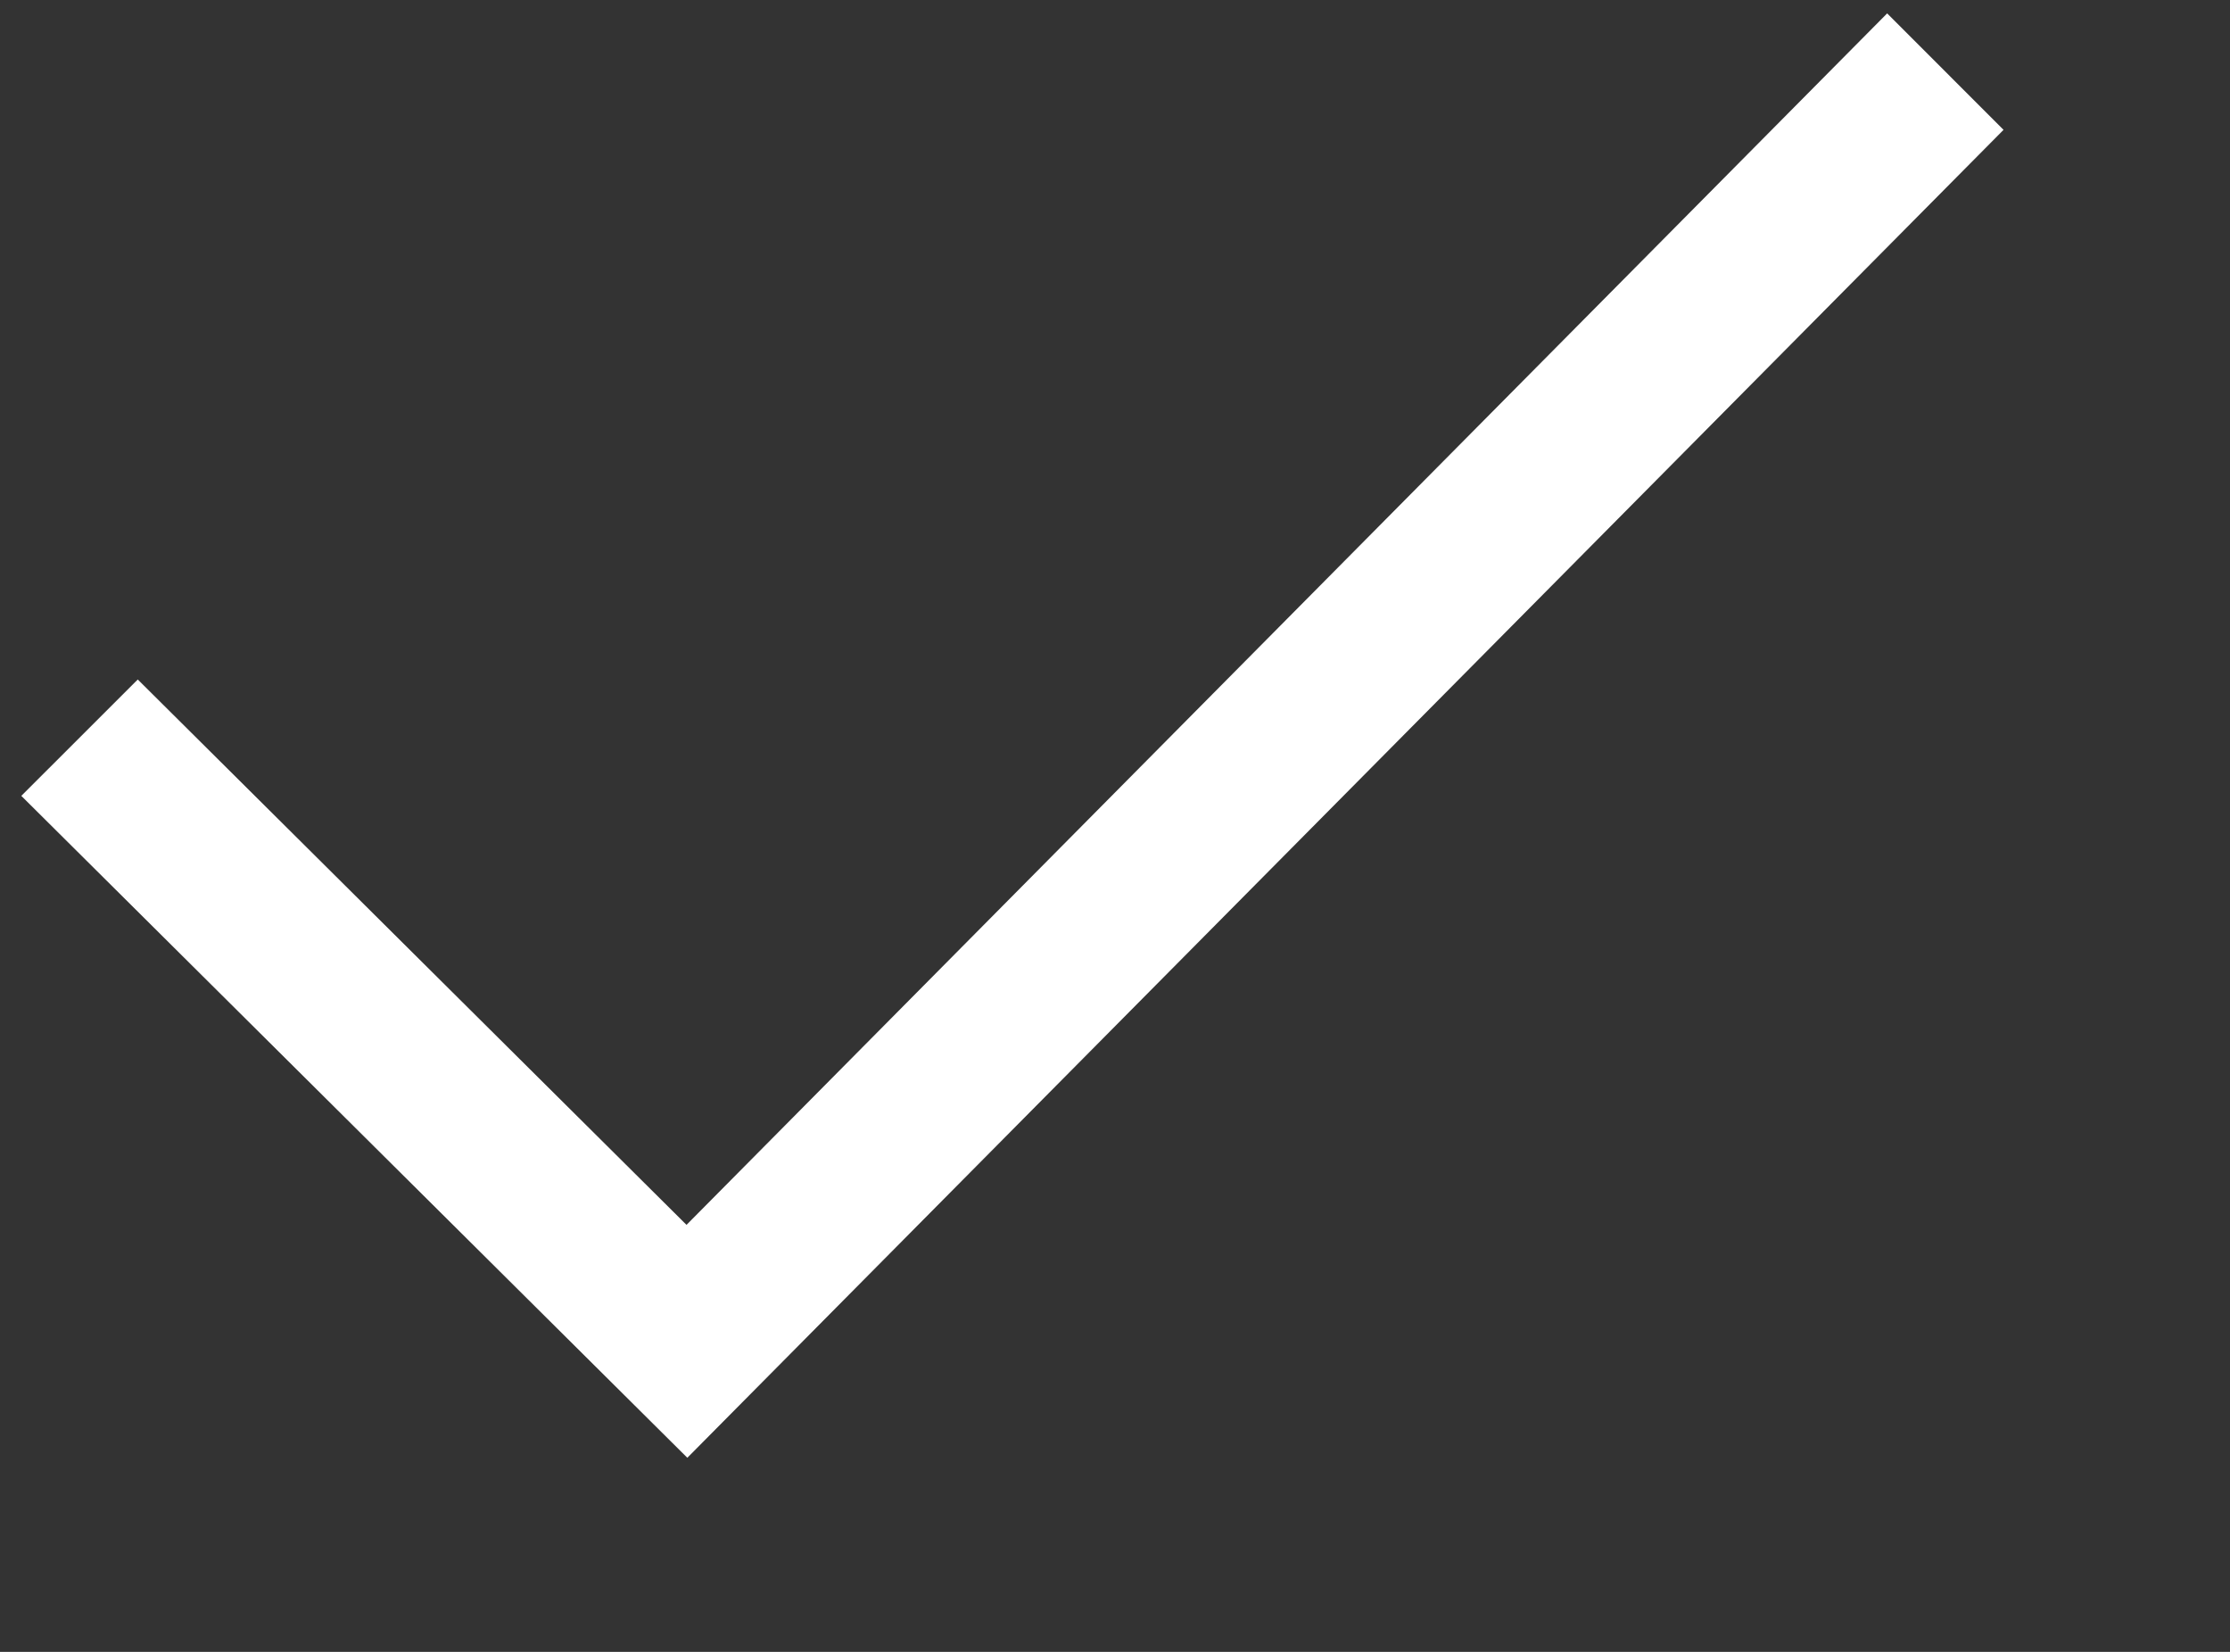 <?xml version="1.0" encoding="UTF-8" standalone="no"?>
<!DOCTYPE svg PUBLIC "-//W3C//DTD SVG 1.1//EN" "http://www.w3.org/Graphics/SVG/1.1/DTD/svg11.dtd">
<svg height="20" stroke-miterlimit="10" style="fill-rule:nonzero;clip-rule:evenodd;stroke-linecap:round;stroke-linejoin:round;" version="1.1" viewBox="0 0 27 20" width="27" xml:space="preserve" xmlns="http://www.w3.org/2000/svg" xmlns:xlink="http://www.w3.org/1999/xlink">
<rect x="0" y="0" width="27" height="20" fill="#333333" stroke="none"/>
<defs/>
<g id="Ebene-1">
<path d="M24.258 1.572L22.849 0.162L8.312 14.83L1.668 8.227L0.258 9.636L8.322 17.65L24.258 1.572Z" fill="#ffffff" fill-rule="evenodd" opacity="1" stroke="none"/>
</g>
</svg>
